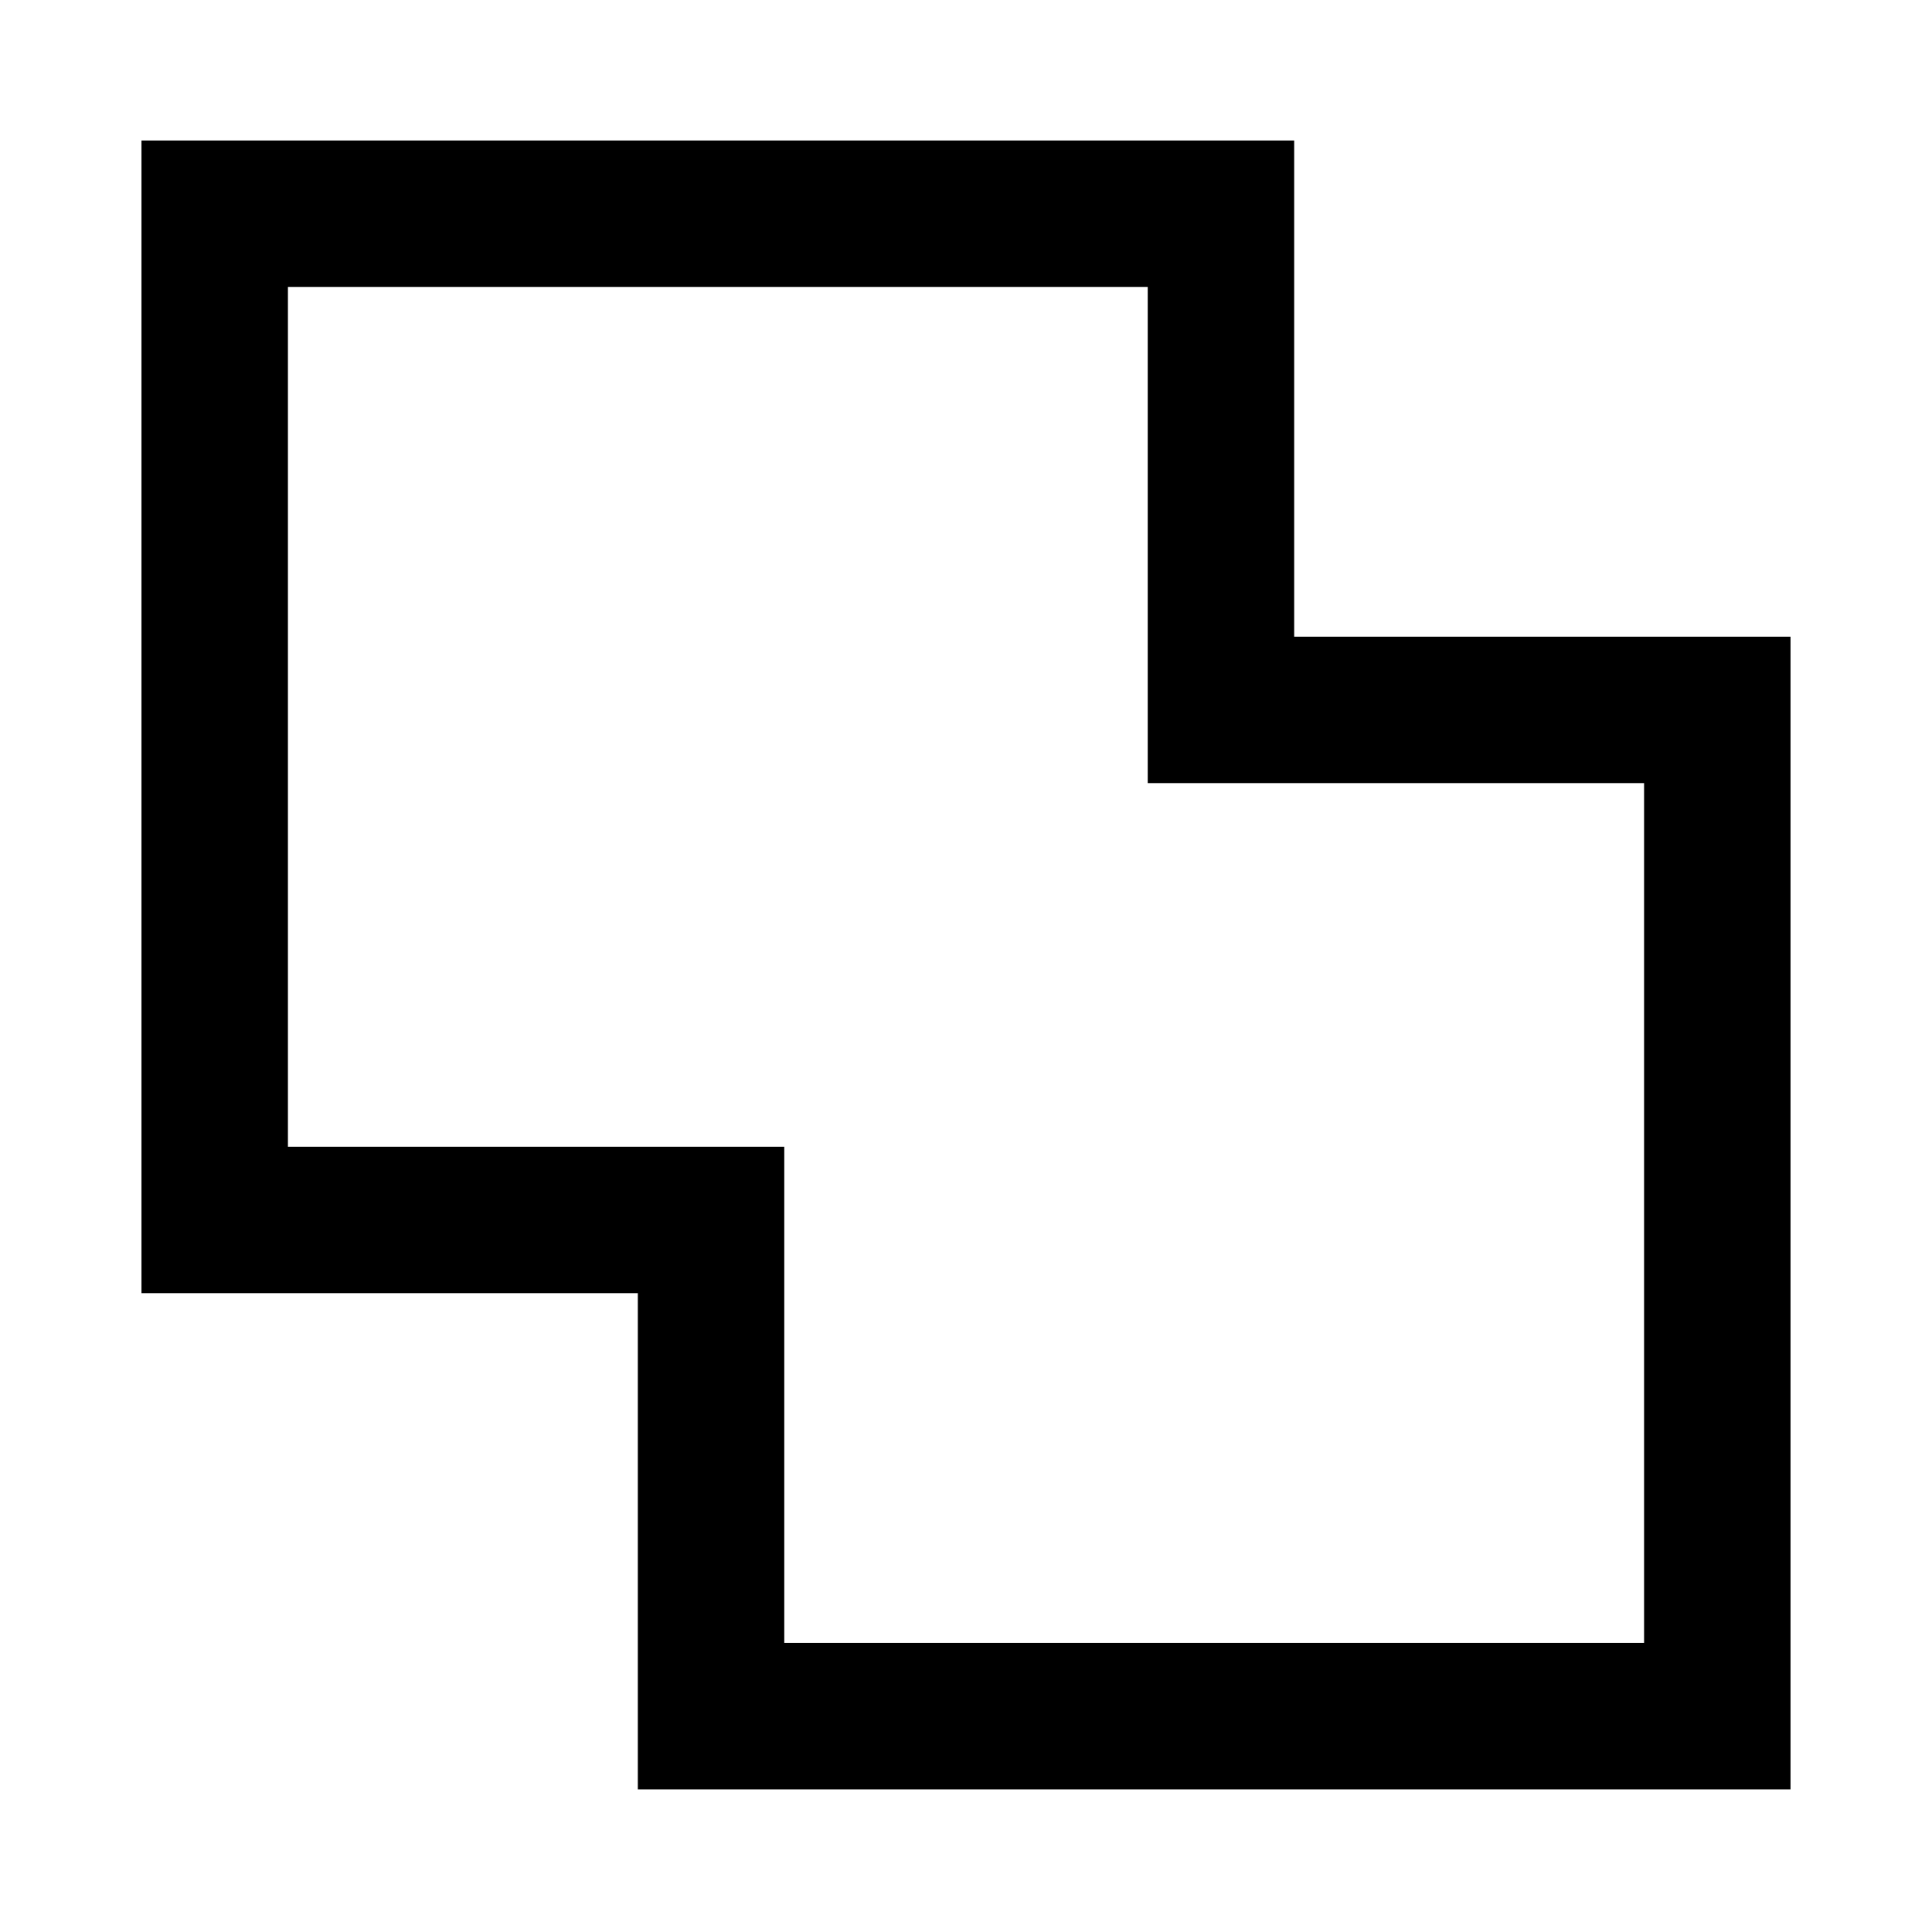 <svg xmlns="http://www.w3.org/2000/svg" height="48" viewBox="0 -960 960 960" width="48"><path d="M316.93-70.87v-246.56H70.3V-890.2h572.77v246.57H889.7v572.76H316.93Zm72.77-72.76h427.23v-427.24H570.3v-246.56H143.07v427.23H389.7v246.57ZM480-480.5Z"/></svg>